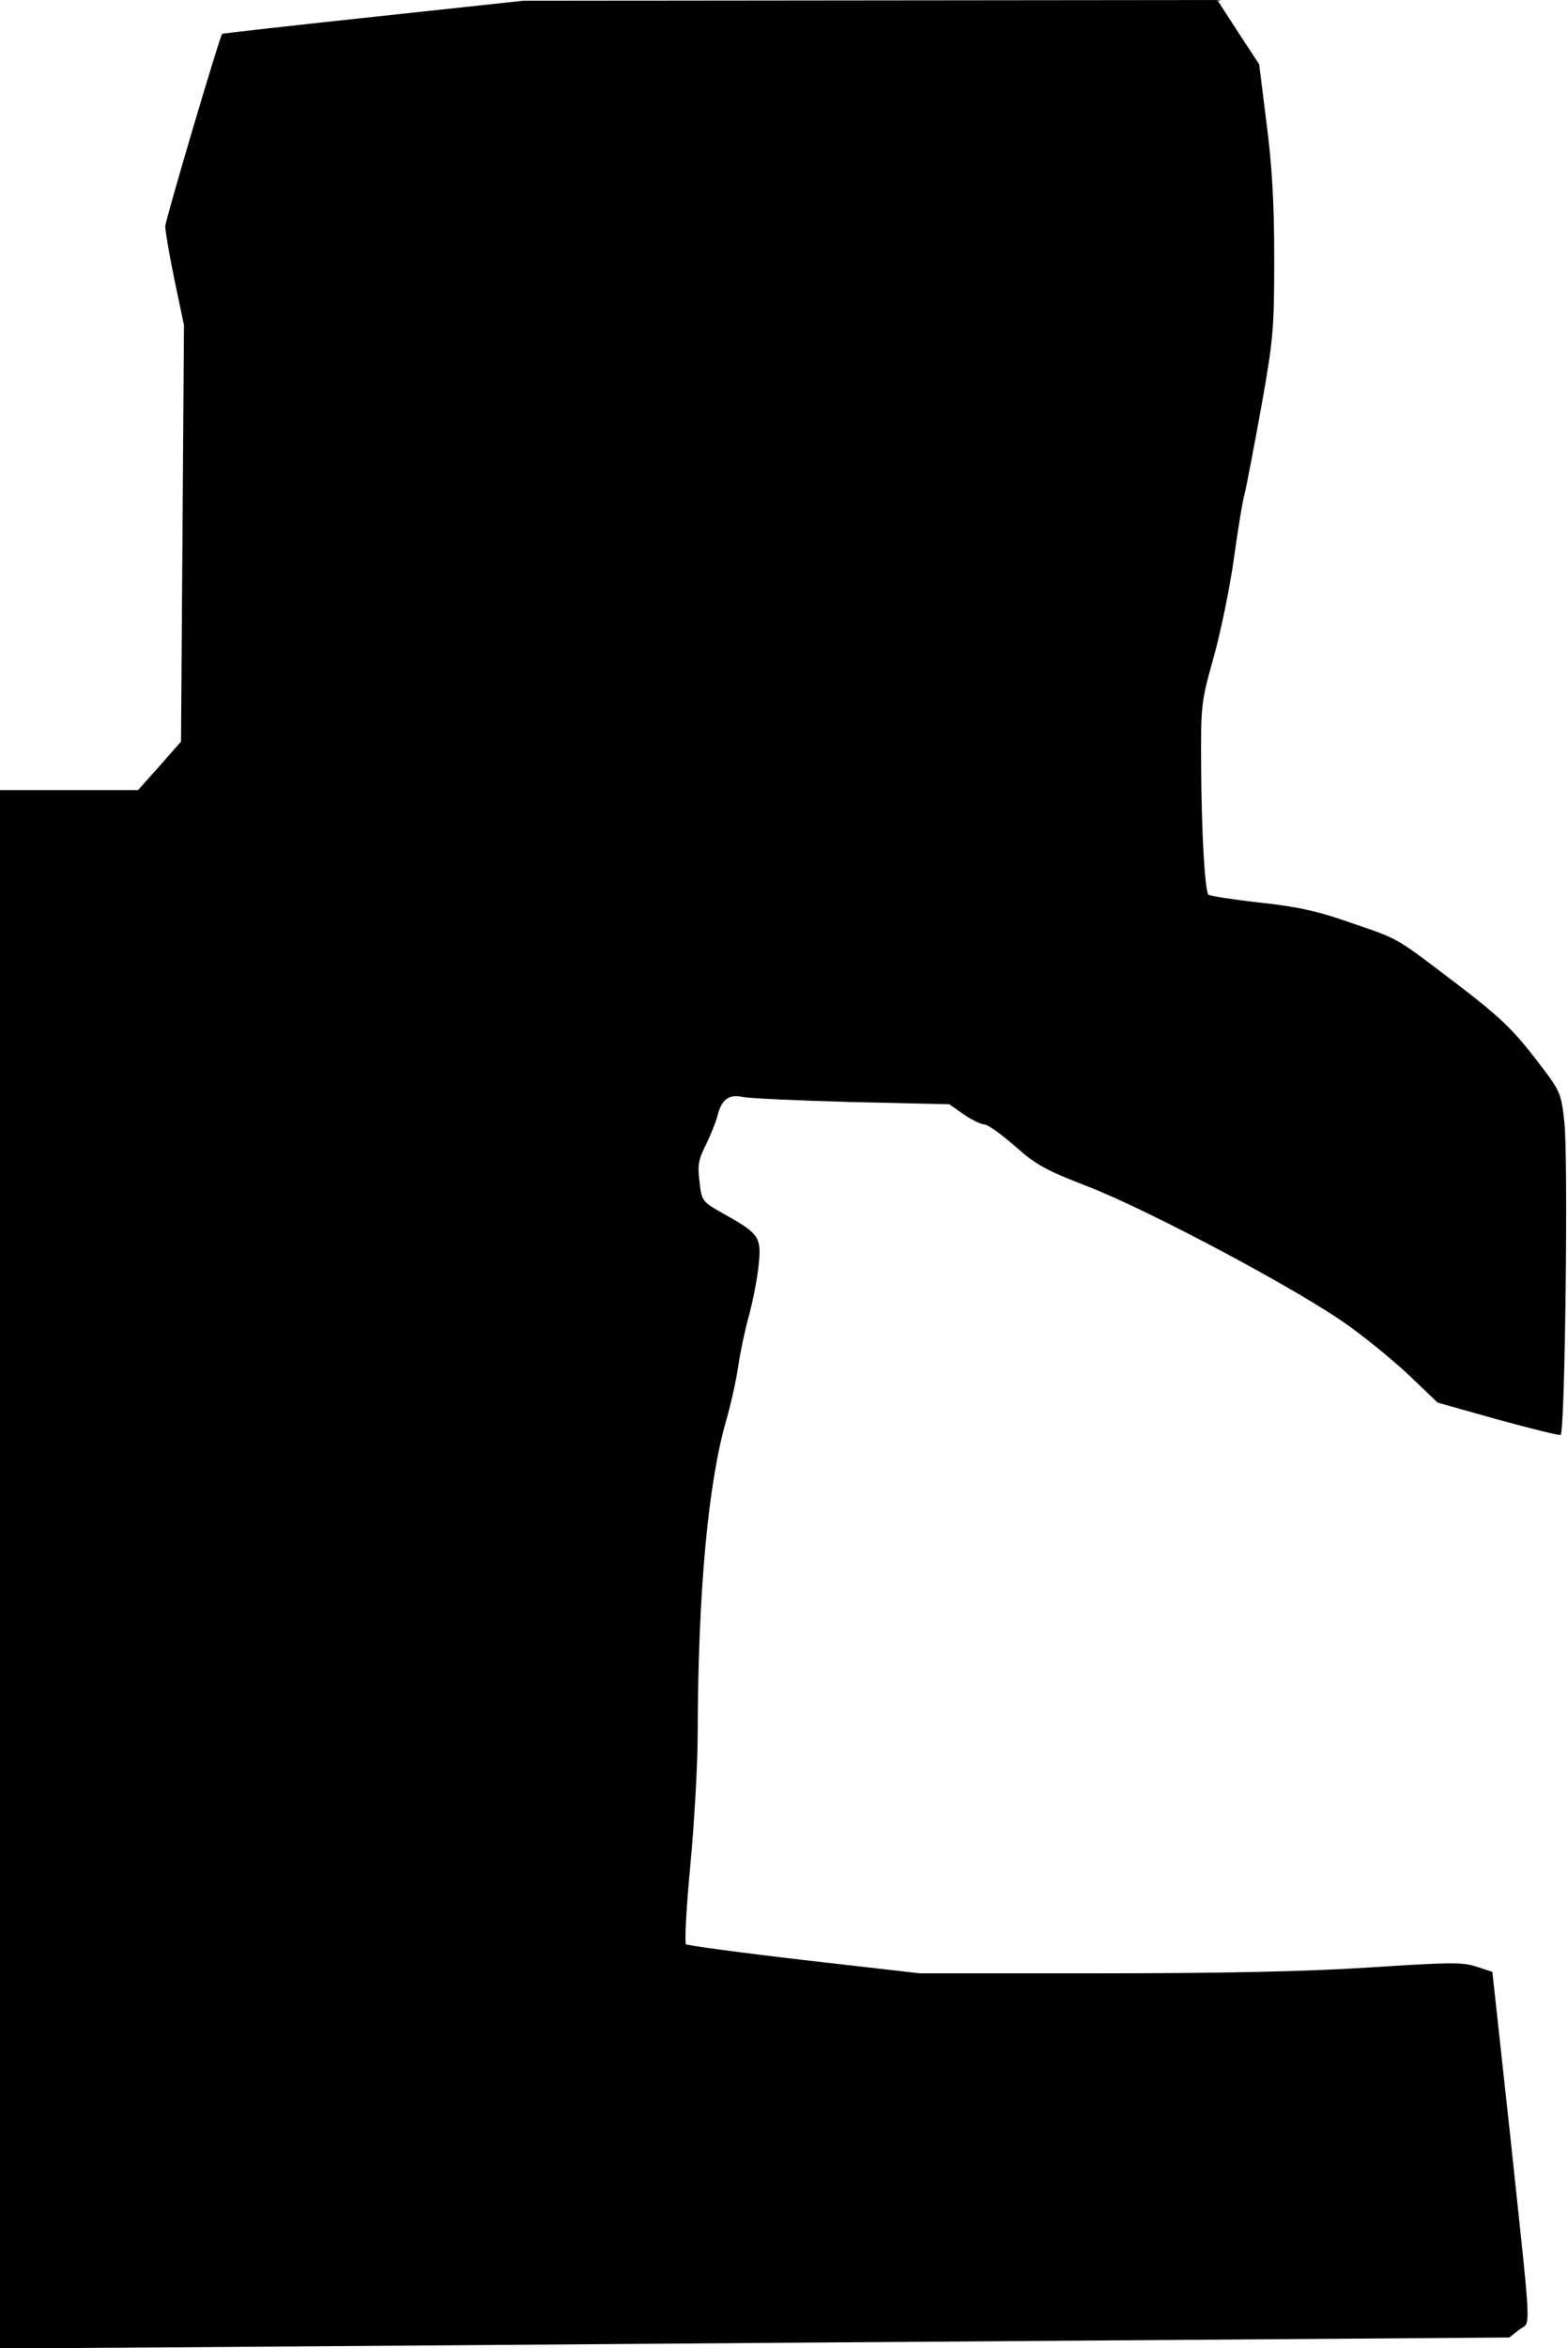 <?xml version="1.0" standalone="no"?>
<!DOCTYPE svg PUBLIC "-//W3C//DTD SVG 20010904//EN"
 "http://www.w3.org/TR/2001/REC-SVG-20010904/DTD/svg10.dtd">
<svg version="1.0" xmlns="http://www.w3.org/2000/svg"
 width="427pt" height="639pt" viewBox="0 0 427 639"
 preserveAspectRatio="xMidYMid meet">
<g transform="translate(0,639) scale(0.1,-0.1)"
fill="#000000" stroke="none">
<path fill="#000000" stroke="none" d="M1016 6344 c-225 -24 -410 -45 -411
-46 -8 -11 -155 -508 -155 -524 0 -12 11 -77 25 -145 l26 -124 -4 -566 -4
-567 -58 -66 -59 -66 -188 0 -188 0 0 -2120 0 -2120 133 0 c72 0 997 7 2055
15 l1922 14 27 21 c33 25 35 -32 -25 534 l-48 440 -43 14 c-38 13 -74 12 -290
-2 -172 -11 -393 -16 -736 -16 l-490 0 -315 36 c-173 20 -318 40 -322 43 -4 4
1 101 12 216 11 116 20 278 20 360 1 382 28 678 78 851 11 38 26 103 32 144 6
41 20 107 31 145 10 39 22 99 25 133 8 75 1 85 -92 137 -62 35 -63 35 -69 89
-6 45 -3 61 18 102 13 27 27 62 31 78 11 44 31 59 68 51 18 -4 152 -10 298
-14 l265 -6 40 -28 c22 -15 47 -27 56 -27 9 0 46 -27 83 -59 57 -51 85 -66
199 -110 172 -67 588 -289 714 -382 54 -39 130 -102 168 -139 l70 -67 164 -46
c91 -25 168 -44 171 -42 12 7 21 765 10 852 -9 82 -10 83 -81 175 -58 75 -97
113 -206 196 -176 134 -160 125 -295 171 -90 32 -147 44 -249 55 -72 8 -134
18 -138 21 -10 11 -19 168 -20 351 -1 166 0 174 34 295 19 68 44 189 55 268
11 79 24 160 30 180 5 20 25 125 45 235 33 185 35 213 35 405 0 149 -6 250
-21 366 l-20 160 -57 87 -57 88 -945 -1 -945 -1 -409 -44z"/>
</g>
</svg>
